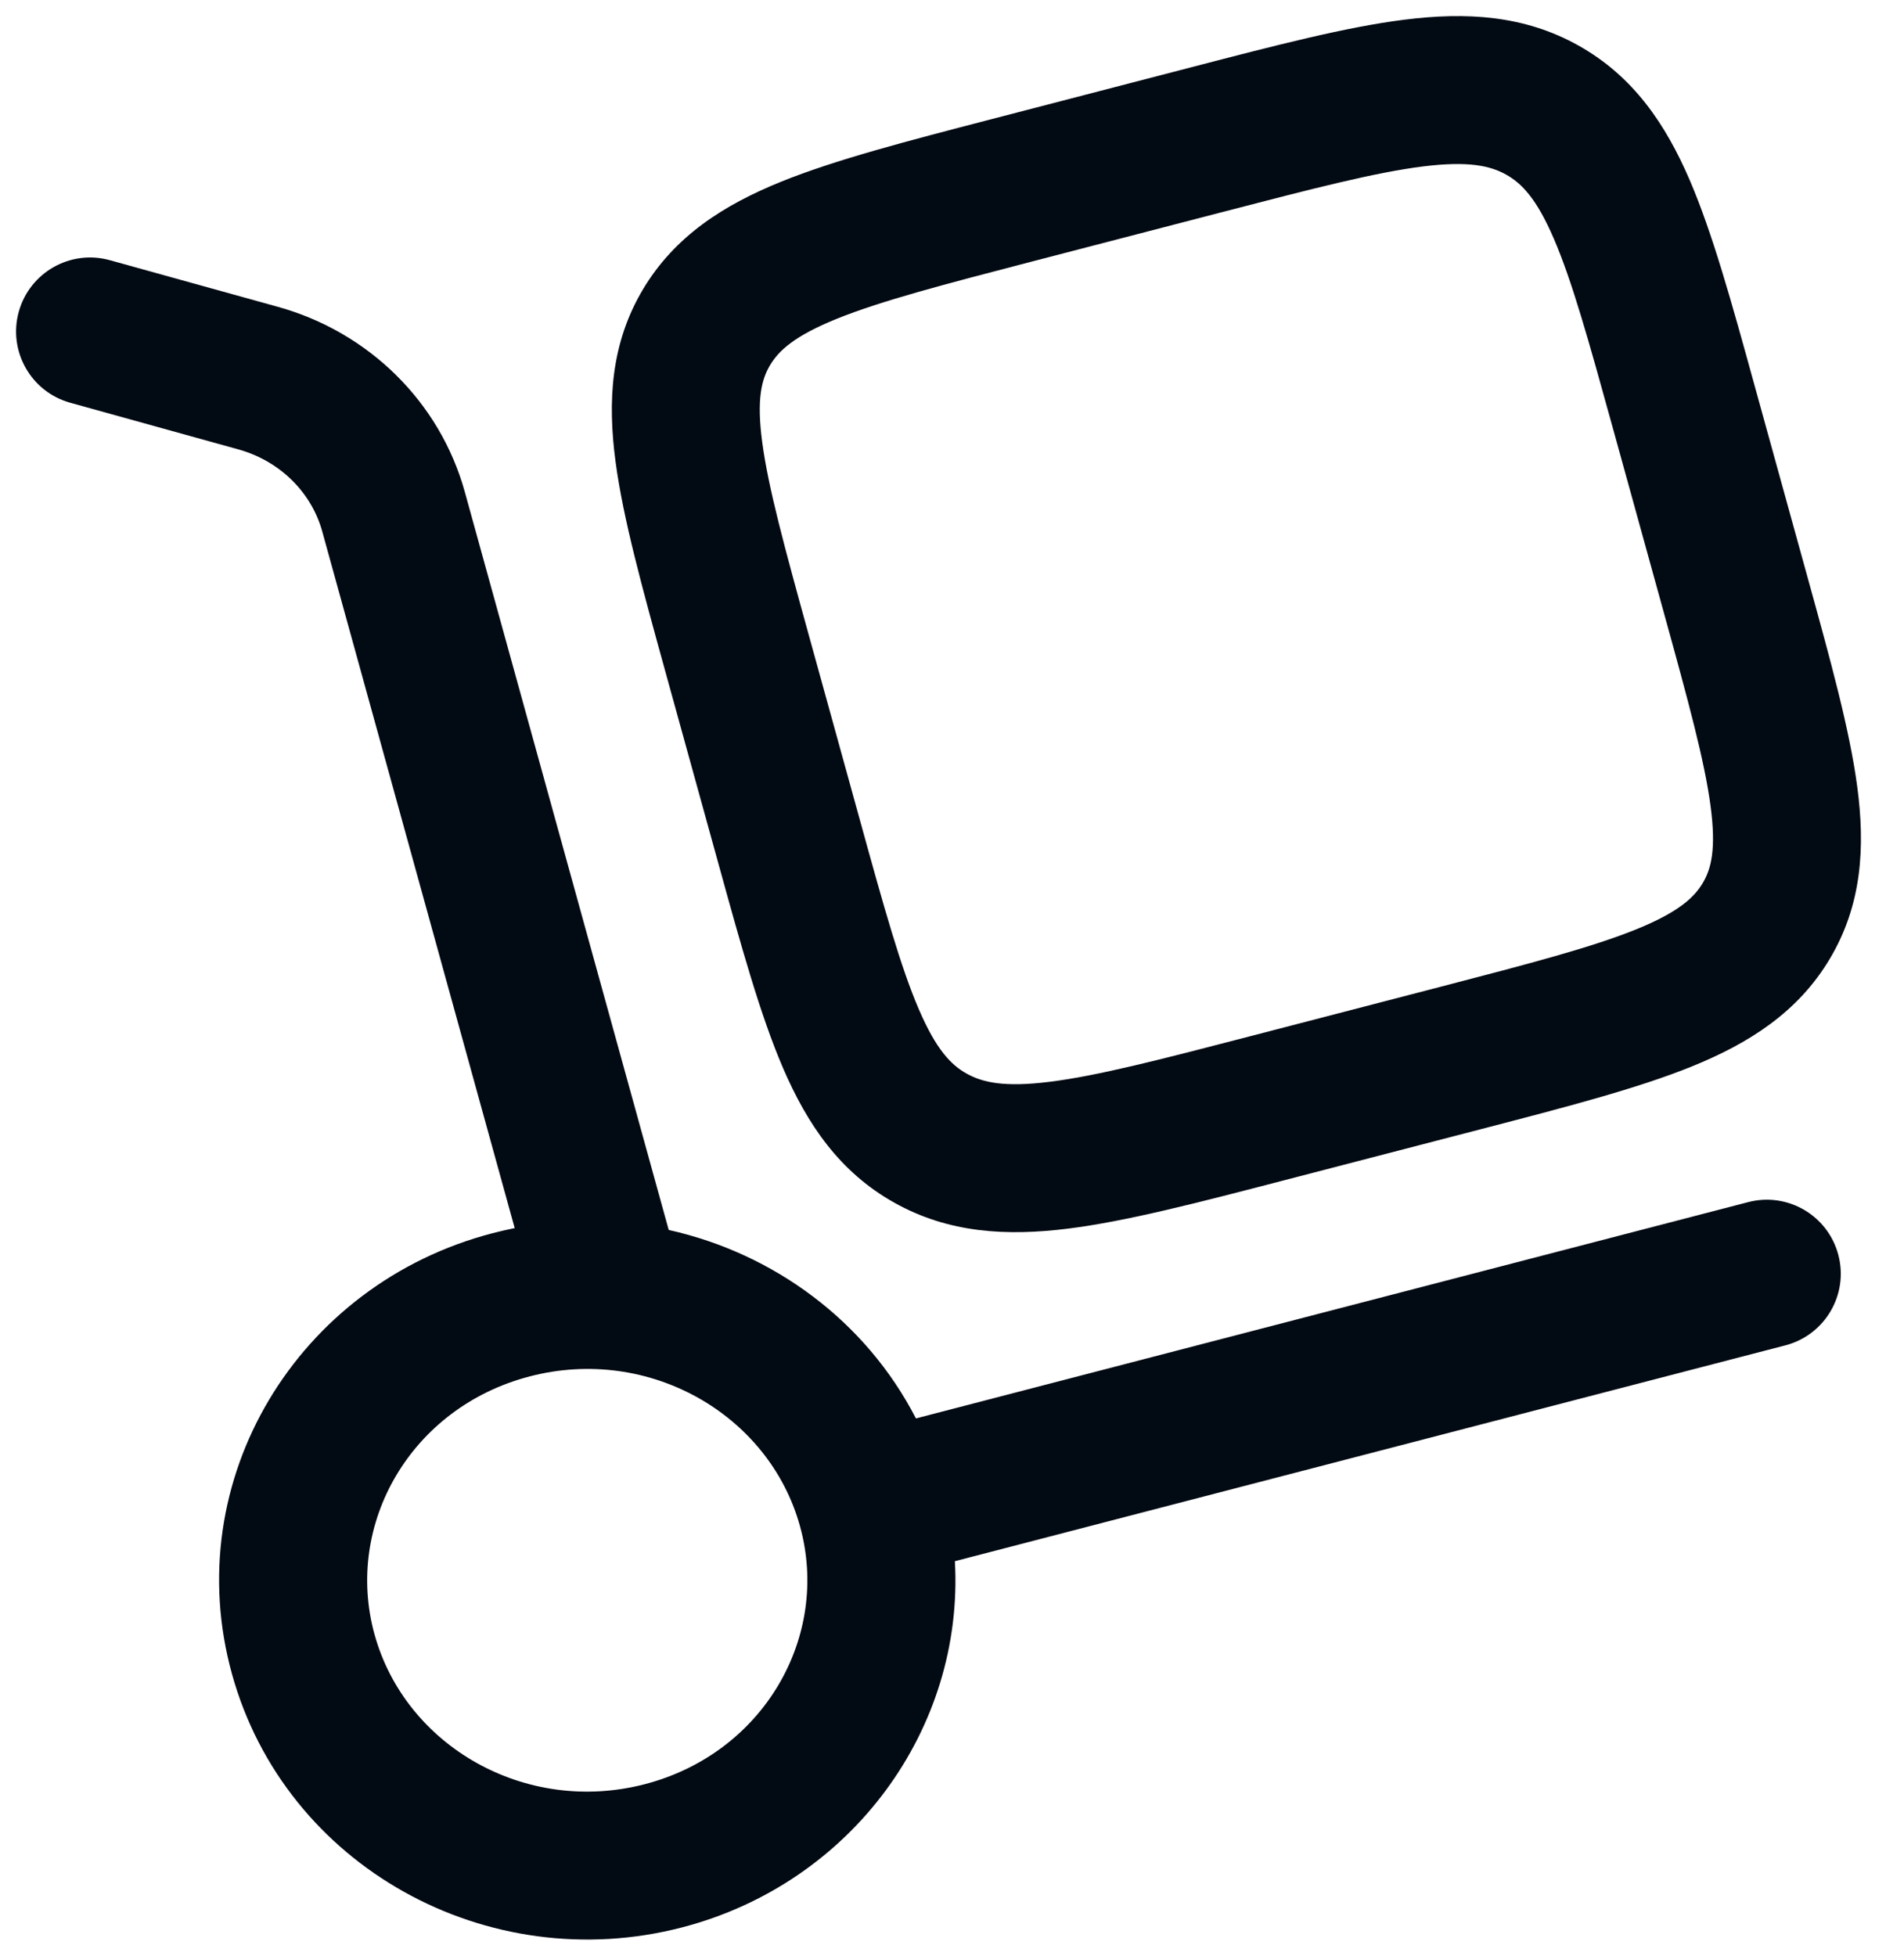 <svg width="37" height="38" viewBox="0 0 37 38" fill="none" xmlns="http://www.w3.org/2000/svg">
<path fill-rule="evenodd" clip-rule="evenodd" d="M30.674 0.885C29.616 0.292 28.488 0.233 27.297 0.382C26.165 0.523 24.788 0.881 23.134 1.311L19.265 2.316C17.611 2.746 16.234 3.104 15.181 3.53C14.073 3.979 13.115 4.582 12.493 5.625C11.868 6.676 11.806 7.799 11.962 8.972C12.109 10.077 12.48 11.419 12.921 13.018L13.961 16.782C14.403 18.382 14.774 19.724 15.216 20.752C15.686 21.843 16.314 22.773 17.379 23.369C18.437 23.962 19.564 24.022 20.756 23.873C21.888 23.731 23.265 23.373 24.919 22.943L28.788 21.938C30.442 21.508 31.819 21.15 32.872 20.724C33.98 20.275 34.938 19.673 35.559 18.629C36.185 17.578 36.247 16.455 36.091 15.283C35.944 14.177 35.573 12.835 35.131 11.236L34.091 7.472C33.65 5.872 33.279 4.531 32.837 3.502C32.367 2.411 31.739 1.481 30.674 0.885ZM23.763 4.118C25.536 3.657 26.73 3.35 27.653 3.234C28.538 3.124 28.962 3.221 29.27 3.394C29.571 3.563 29.859 3.857 30.196 4.639C30.551 5.464 30.871 6.612 31.347 8.335L32.333 11.904C32.809 13.627 33.123 14.776 33.241 15.661C33.353 16.502 33.253 16.883 33.089 17.158C32.921 17.44 32.617 17.725 31.793 18.059C30.935 18.406 29.743 18.719 27.97 19.18L24.29 20.136C22.517 20.597 21.323 20.905 20.399 21.02C19.515 21.131 19.091 21.033 18.783 20.86C18.482 20.692 18.194 20.397 17.857 19.615C17.502 18.79 17.181 17.642 16.706 15.919L15.72 12.351C15.244 10.628 14.93 9.478 14.812 8.593C14.7 7.752 14.8 7.371 14.964 7.096C15.132 6.814 15.435 6.529 16.259 6.195C17.118 5.848 18.31 5.535 20.083 5.074L23.763 4.118Z" fill="#020A13"/>
<path fill-rule="evenodd" clip-rule="evenodd" d="M2.135 5.056C1.37 4.843 0.577 5.292 0.365 6.057C0.153 6.822 0.601 7.614 1.366 7.826L4.631 8.732C5.447 8.958 6.055 9.575 6.262 10.326L10.002 23.863C9.859 23.892 9.715 23.924 9.572 23.962C5.782 24.947 3.467 28.758 4.507 32.524C5.542 36.271 9.478 38.432 13.253 37.451C16.556 36.593 18.739 33.586 18.556 30.335L34.695 26.141C35.464 25.941 35.925 25.156 35.725 24.388C35.525 23.619 34.74 23.158 33.972 23.358L17.799 27.561C16.825 25.669 15.035 24.353 12.995 23.899L9.033 9.56C8.548 7.804 7.157 6.449 5.4 5.962L2.135 5.056ZM10.295 26.744C12.617 26.14 14.948 27.488 15.546 29.655C16.14 31.803 14.837 34.069 12.53 34.668C10.207 35.272 7.876 33.924 7.278 31.758C6.685 29.61 7.987 27.344 10.295 26.744Z" fill="#020A13"/>
</svg>
